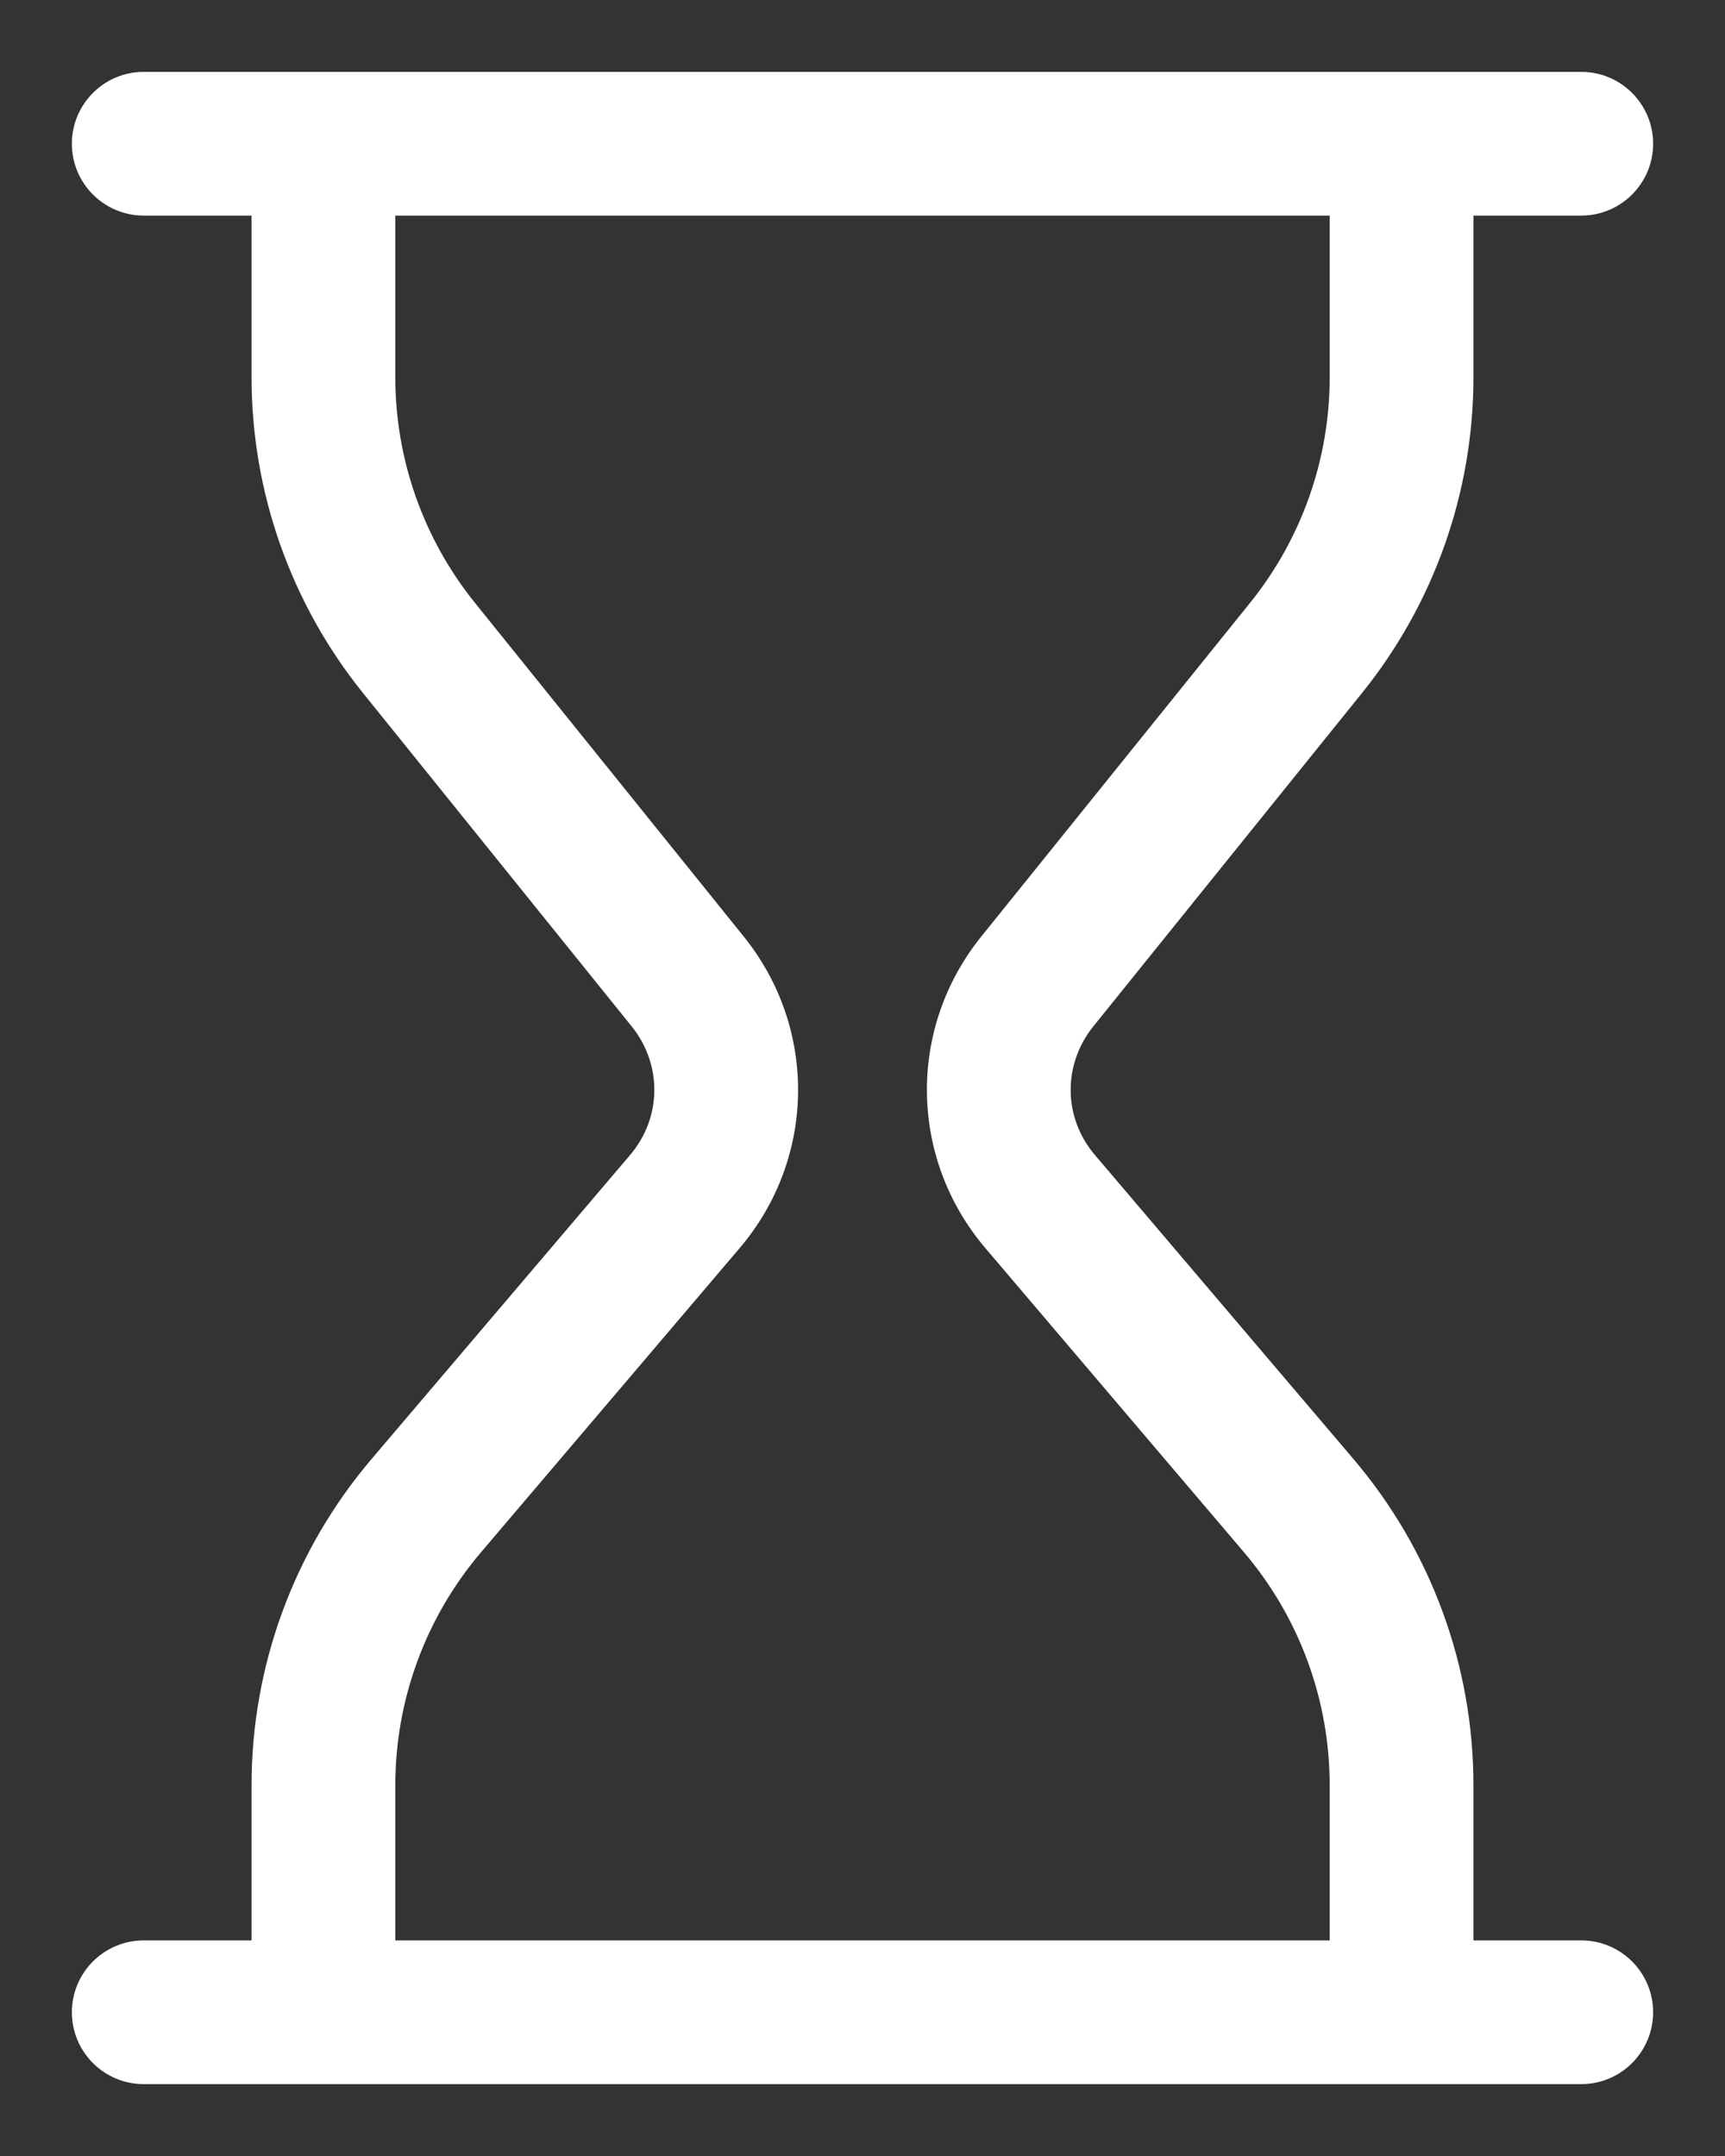 <svg width="12" height="15" viewBox="0 0 12 15" fill="none" xmlns="http://www.w3.org/2000/svg">
<rect x="0" y="0" width="12" height="15" fill="#333333" stroke="none"/>
<path fill-rule="evenodd" clip-rule="evenodd" d="M0.5 1C0.5 0.724 0.724 0.5 1 0.5H11C11.276 0.5 11.5 0.724 11.5 1C11.5 1.276 11.276 1.5 11 1.5H10.25V2.625C10.25 3.423 9.977 4.198 9.476 4.82L7.604 7.143C7.604 7.143 7.604 7.143 7.604 7.143C7.392 7.408 7.396 7.777 7.617 8.036L9.417 10.153C9.417 10.153 9.417 10.153 9.417 10.153C9.955 10.786 10.25 11.59 10.25 12.42V13.5H11C11.276 13.5 11.5 13.724 11.5 14C11.5 14.276 11.276 14.5 11 14.5H1C0.724 14.5 0.5 14.276 0.5 14C0.5 13.724 0.724 13.5 1 13.5H1.75V12.42C1.75 11.59 2.045 10.786 2.583 10.153C2.583 10.153 2.583 10.153 2.583 10.153L4.383 8.036C4.604 7.777 4.608 7.408 4.396 7.143C4.396 7.143 4.396 7.143 4.396 7.143L2.524 4.82C2.023 4.198 1.75 3.423 1.75 2.625V1.5H1C0.724 1.5 0.5 1.276 0.5 1ZM2.75 1.5V2.625C2.75 3.195 2.945 3.748 3.303 4.193C3.303 4.193 3.303 4.193 3.303 4.193L5.174 6.516C5.689 7.155 5.676 8.06 5.145 8.684C5.145 8.684 5.145 8.684 5.145 8.684L3.345 10.801C2.961 11.253 2.75 11.827 2.75 12.42V13.5H9.25V12.42C9.25 11.827 9.039 11.253 8.655 10.801L6.855 8.684C6.324 8.06 6.311 7.155 6.826 6.516L8.697 4.193C9.055 3.748 9.25 3.195 9.25 2.625V1.5H2.75Z" fill="white"/>
</svg>
